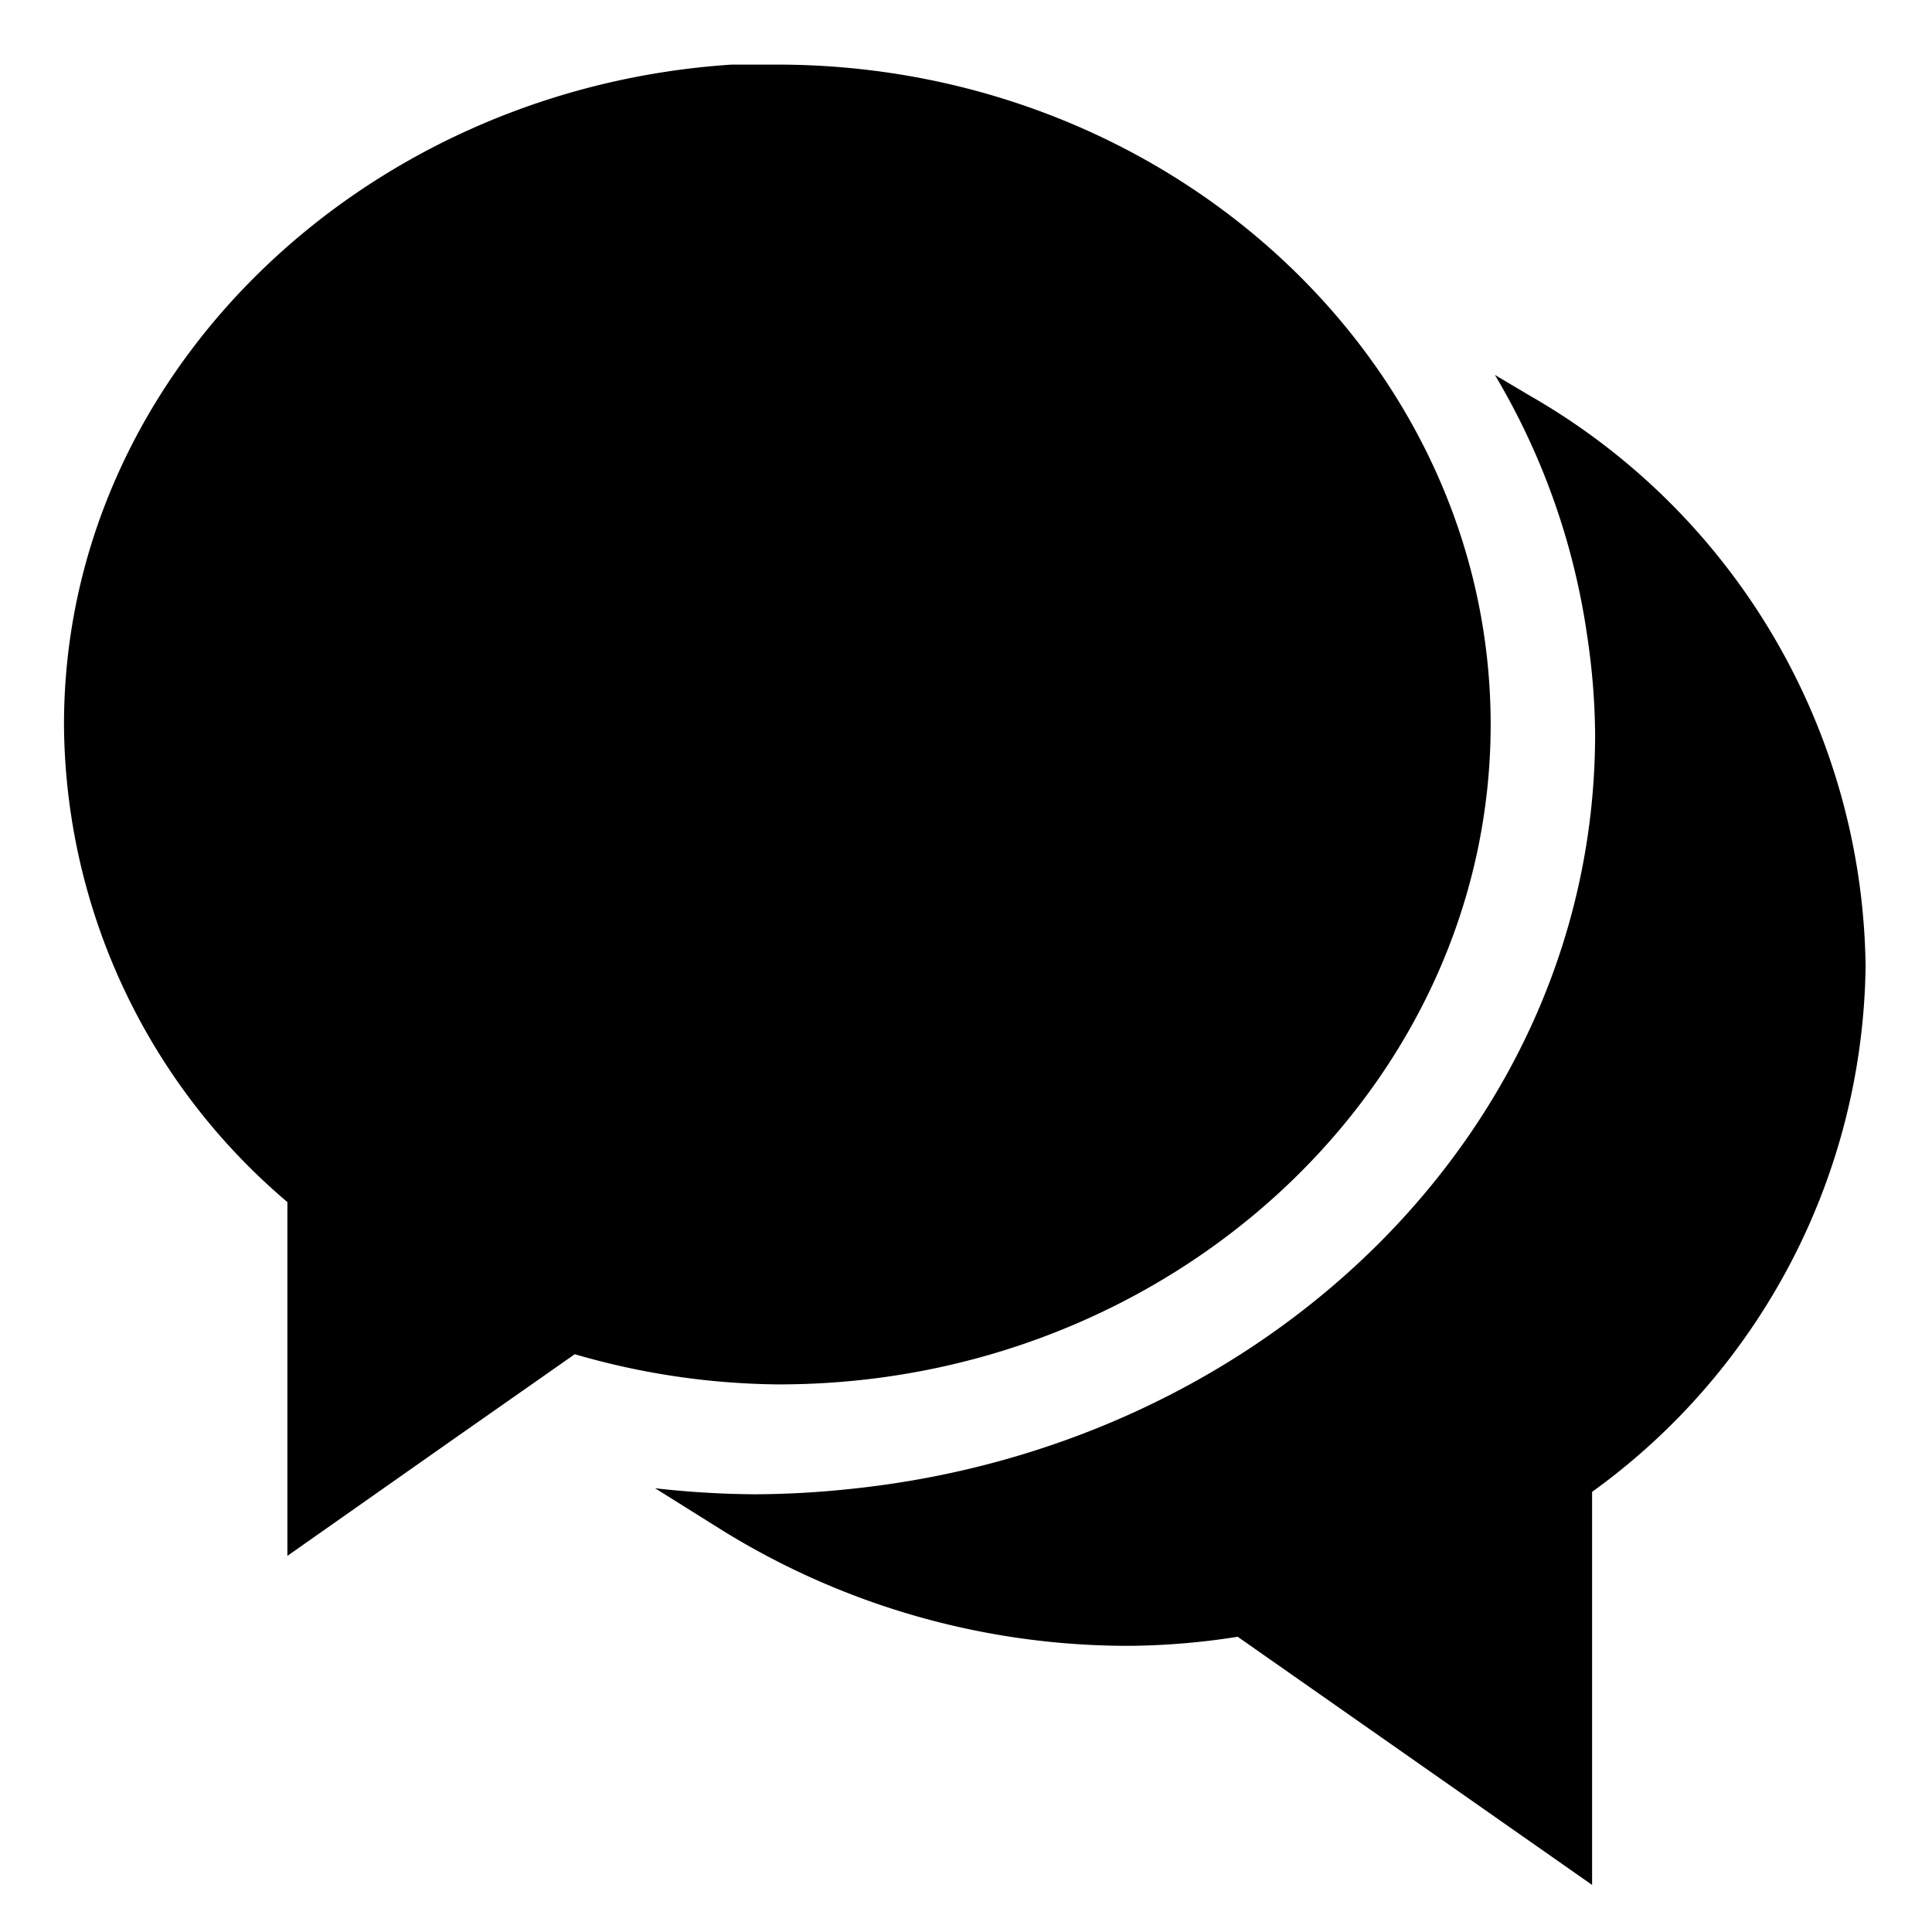 <svg id="Layer_1" data-name="Layer 1" xmlns="http://www.w3.org/2000/svg" viewBox="0 0 32 32">
    <defs>
    </defs>
    <title>chat</title>
    <path class="cls-1"
          d="M30.9,16a10.9,10.9,0,0,1-4.53,8.71v6.51l-5.87-4.11a12.1,12.1,0,0,1-1.75.15A12.77,12.77,0,0,1,12,25.37l-1.15-.72a15.43,15.43,0,0,0,1.65.1,15.42,15.42,0,0,0,1.6-.09c6.92-.72,12.32-6,12.32-12.5a11.41,11.41,0,0,0-.13-1.62,11.67,11.67,0,0,0-1.53-4.33l0.59,0.35A11.05,11.05,0,0,1,30.9,16Zm-6.21-4c0-6-5.3-10.93-11.82-10.93-0.25,0-.5,0-0.75,0C6,1.47,1.06,6.21,1.06,12a10.44,10.44,0,0,0,3.7,7.91v5.86l2.69-1.89,2.07-1.45a12.38,12.38,0,0,0,3.36.5C19.39,22.94,24.69,18,24.69,12Z"/>
</svg>